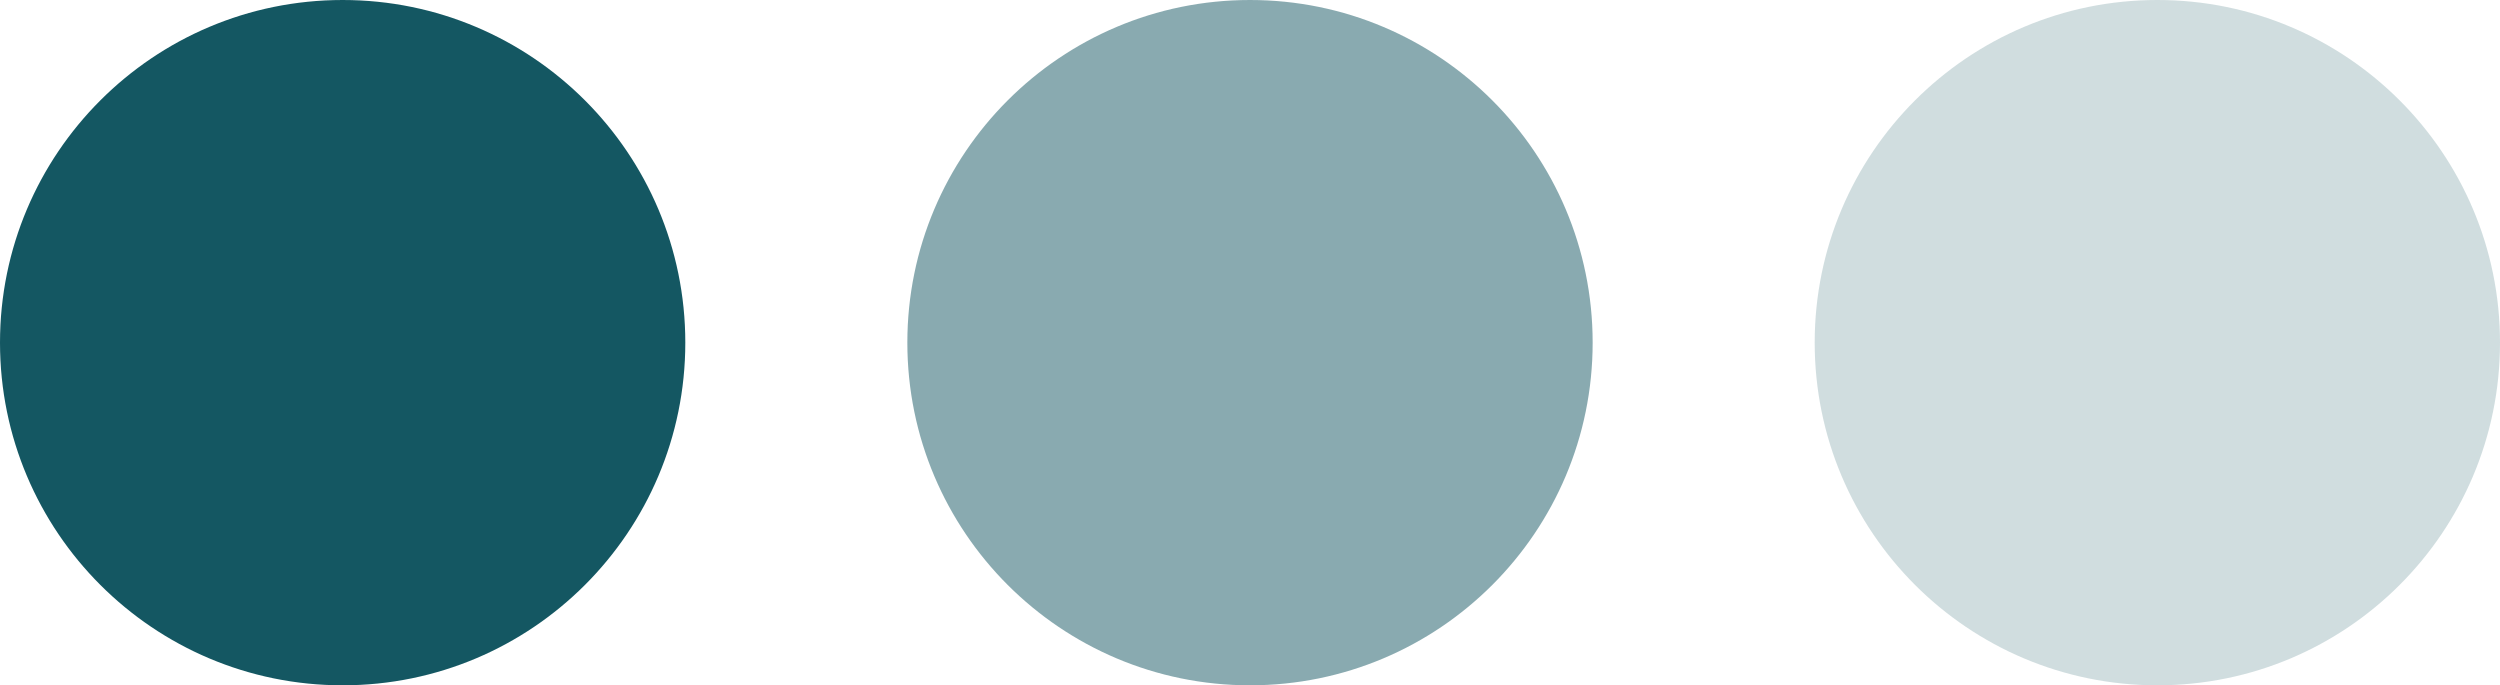 <?xml version="1.0" encoding="utf-8"?>
<!-- Generator: Adobe Illustrator 24.0.0, SVG Export Plug-In . SVG Version: 6.00 Build 0)  -->
<svg version="1.1" id="Layer_1" xmlns="http://www.w3.org/2000/svg" xmlns:xlink="http://www.w3.org/1999/xlink" x="0px" y="0px"
	 viewBox="0 0 273.6 75" style="enable-background:new 0 0 273.6 75;" xml:space="preserve">
<style type="text/css">
	.st0{fill:#145762;}
	.st1{opacity:0.5;fill:#145762;}
	.st2{opacity:0.2;fill:#145762;}
</style>
<circle class="st0" cx="37.5" cy="37.5" r="37.5"/>
<circle class="st1" cx="136.8" cy="37.5" r="37.5"/>
<circle class="st2" cx="236.1" cy="37.5" r="37.5"/>
</svg>

